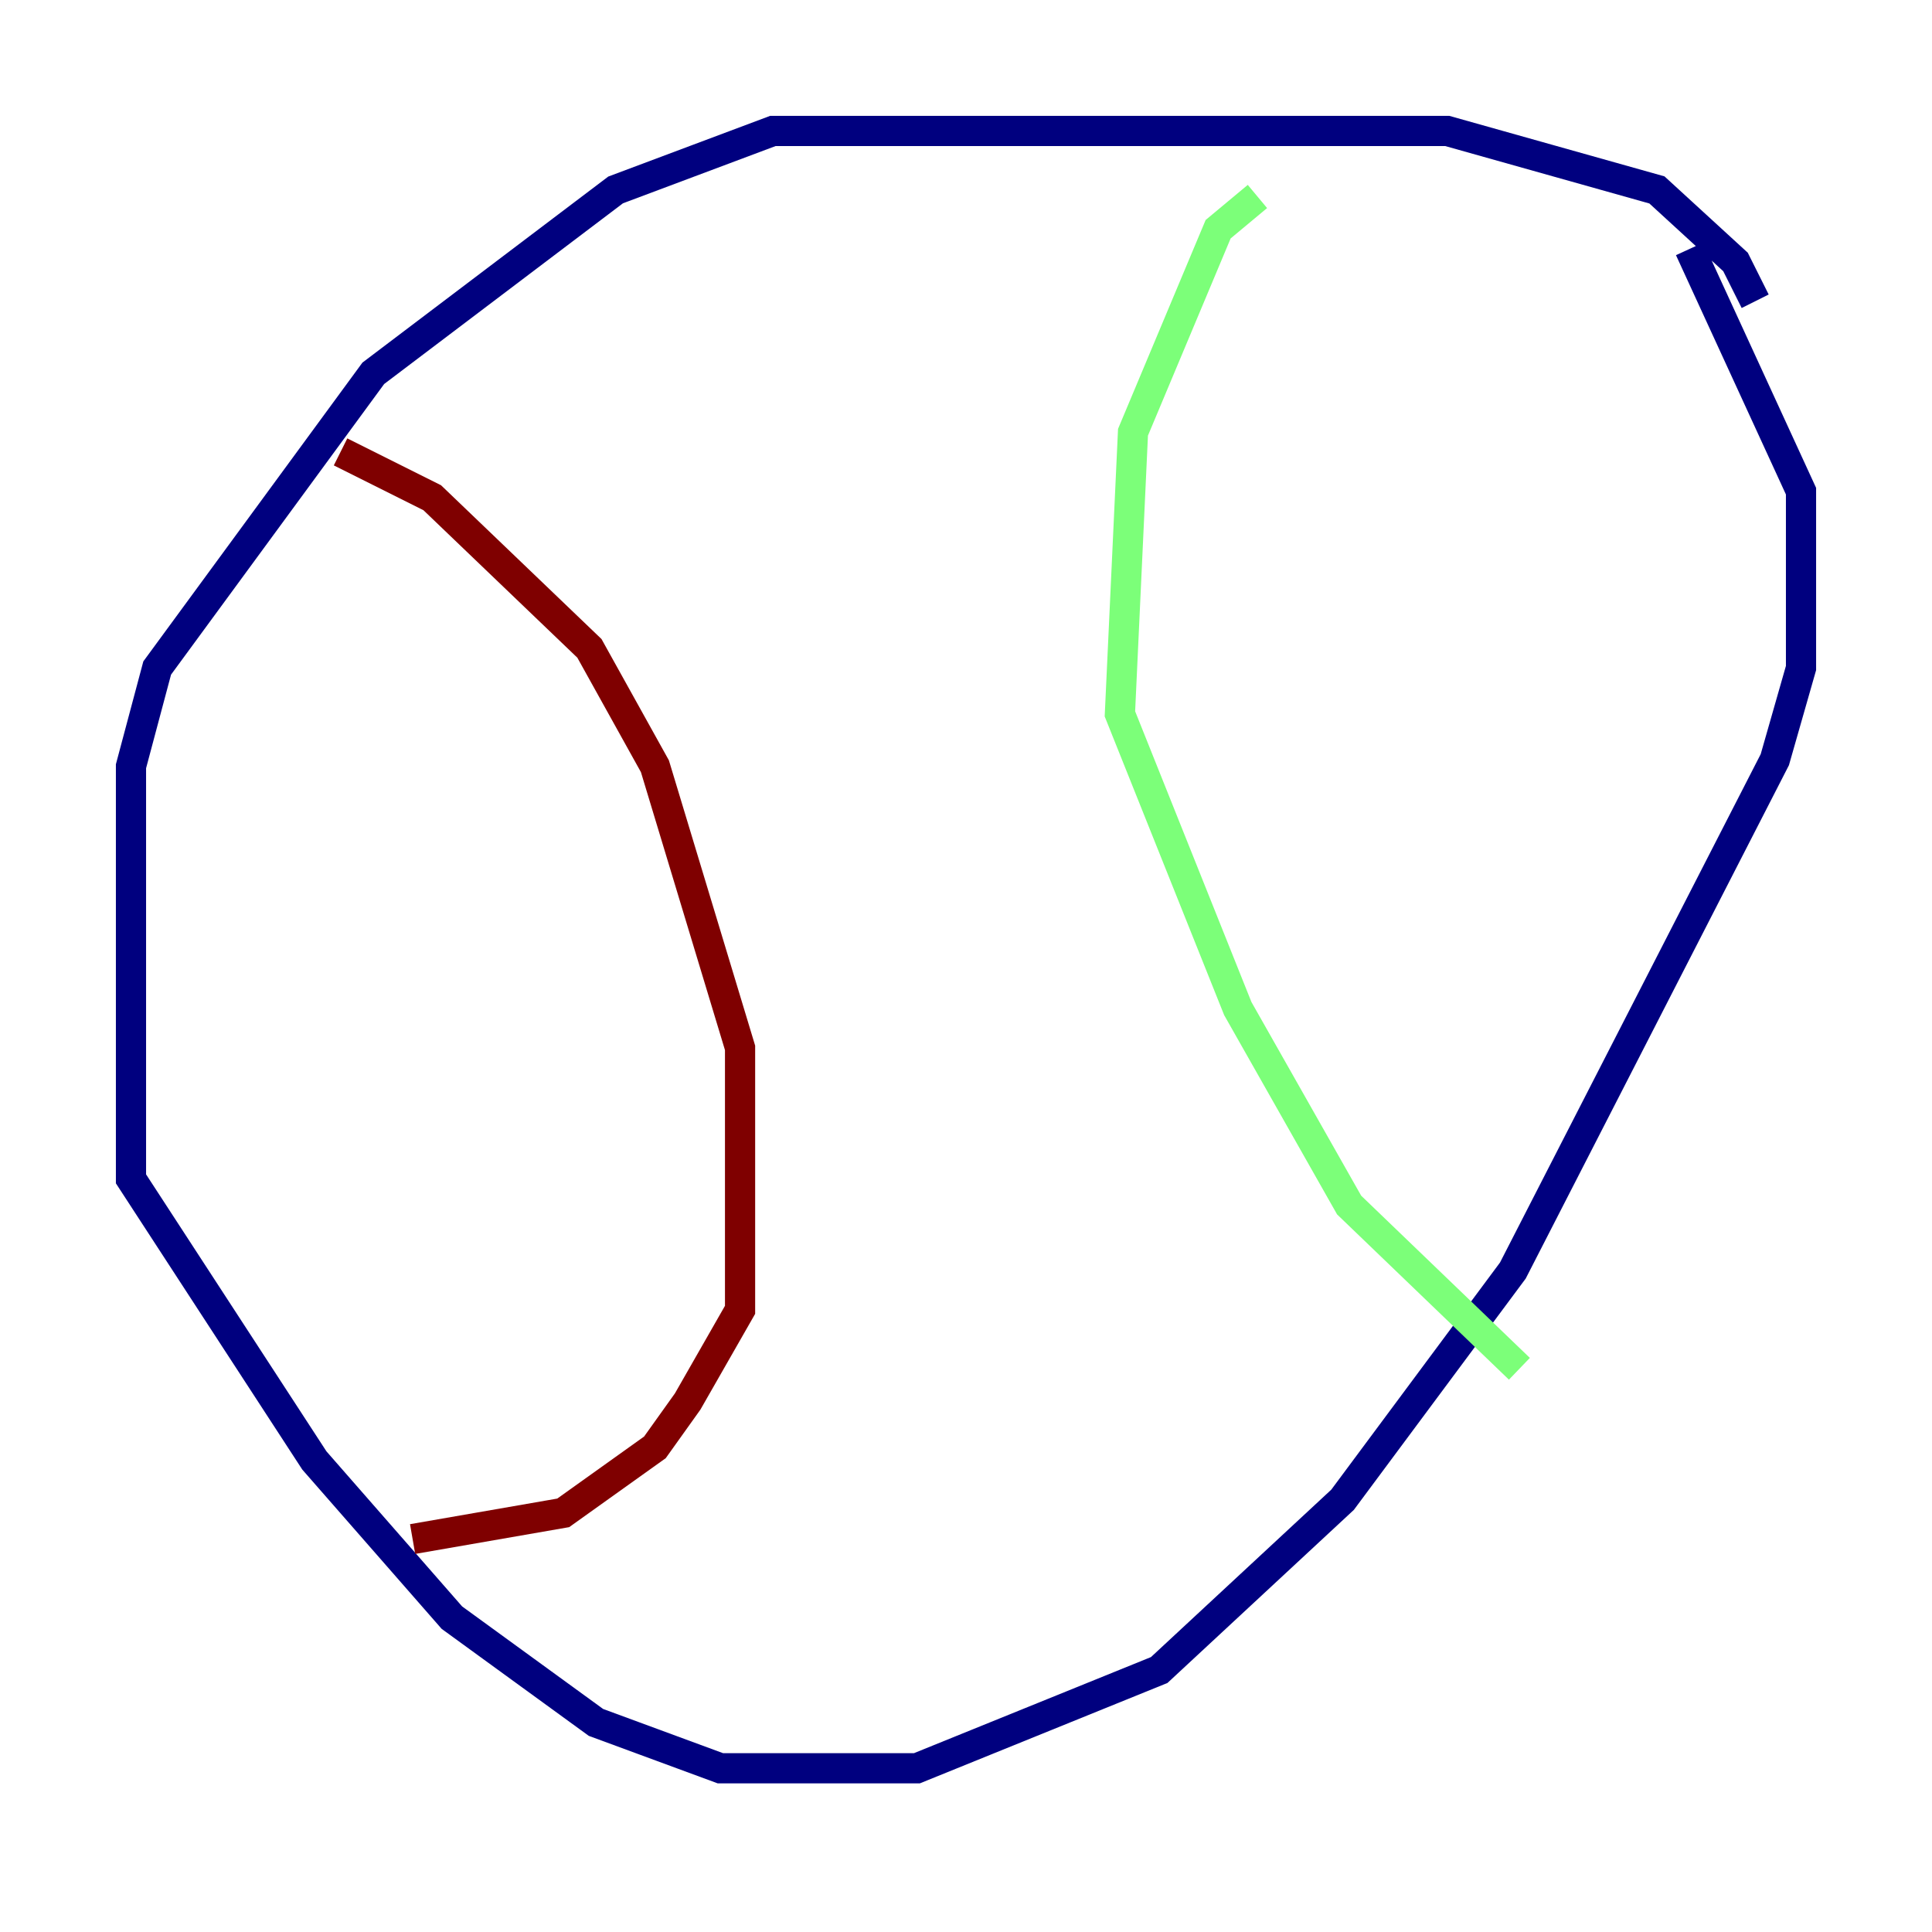 <?xml version="1.0" encoding="utf-8" ?>
<svg baseProfile="tiny" height="128" version="1.2" viewBox="0,0,128,128" width="128" xmlns="http://www.w3.org/2000/svg" xmlns:ev="http://www.w3.org/2001/xml-events" xmlns:xlink="http://www.w3.org/1999/xlink"><defs /><polyline fill="none" points="116.285,19.959 114.983,17.356 109.776,12.583 95.891,8.678 51.2,8.678 40.786,12.583 24.732,24.732 10.414,44.258 8.678,50.766 8.678,78.102 20.827,96.759 29.939,107.173 39.485,114.115 47.729,117.153 60.746,117.153 76.8,110.644 88.949,99.363 100.231,84.176 117.586,50.332 119.322,44.258 119.322,32.542 111.946,16.488" stroke="#00007f" stroke-width="2" /><polyline fill="none" points="83.308,13.017 80.705,15.186 75.064,28.637 74.197,47.295 82.007,66.82 89.383,79.837 100.664,90.685" stroke="#7cff79" stroke-width="2" /><polyline fill="none" points="22.563,29.939 28.637,32.976 39.051,42.956 43.39,50.766 49.031,69.424 49.031,86.78 45.559,92.854 43.39,95.891 37.315,100.231 27.336,101.966" stroke="#7f0000" stroke-width="2" /></svg>
